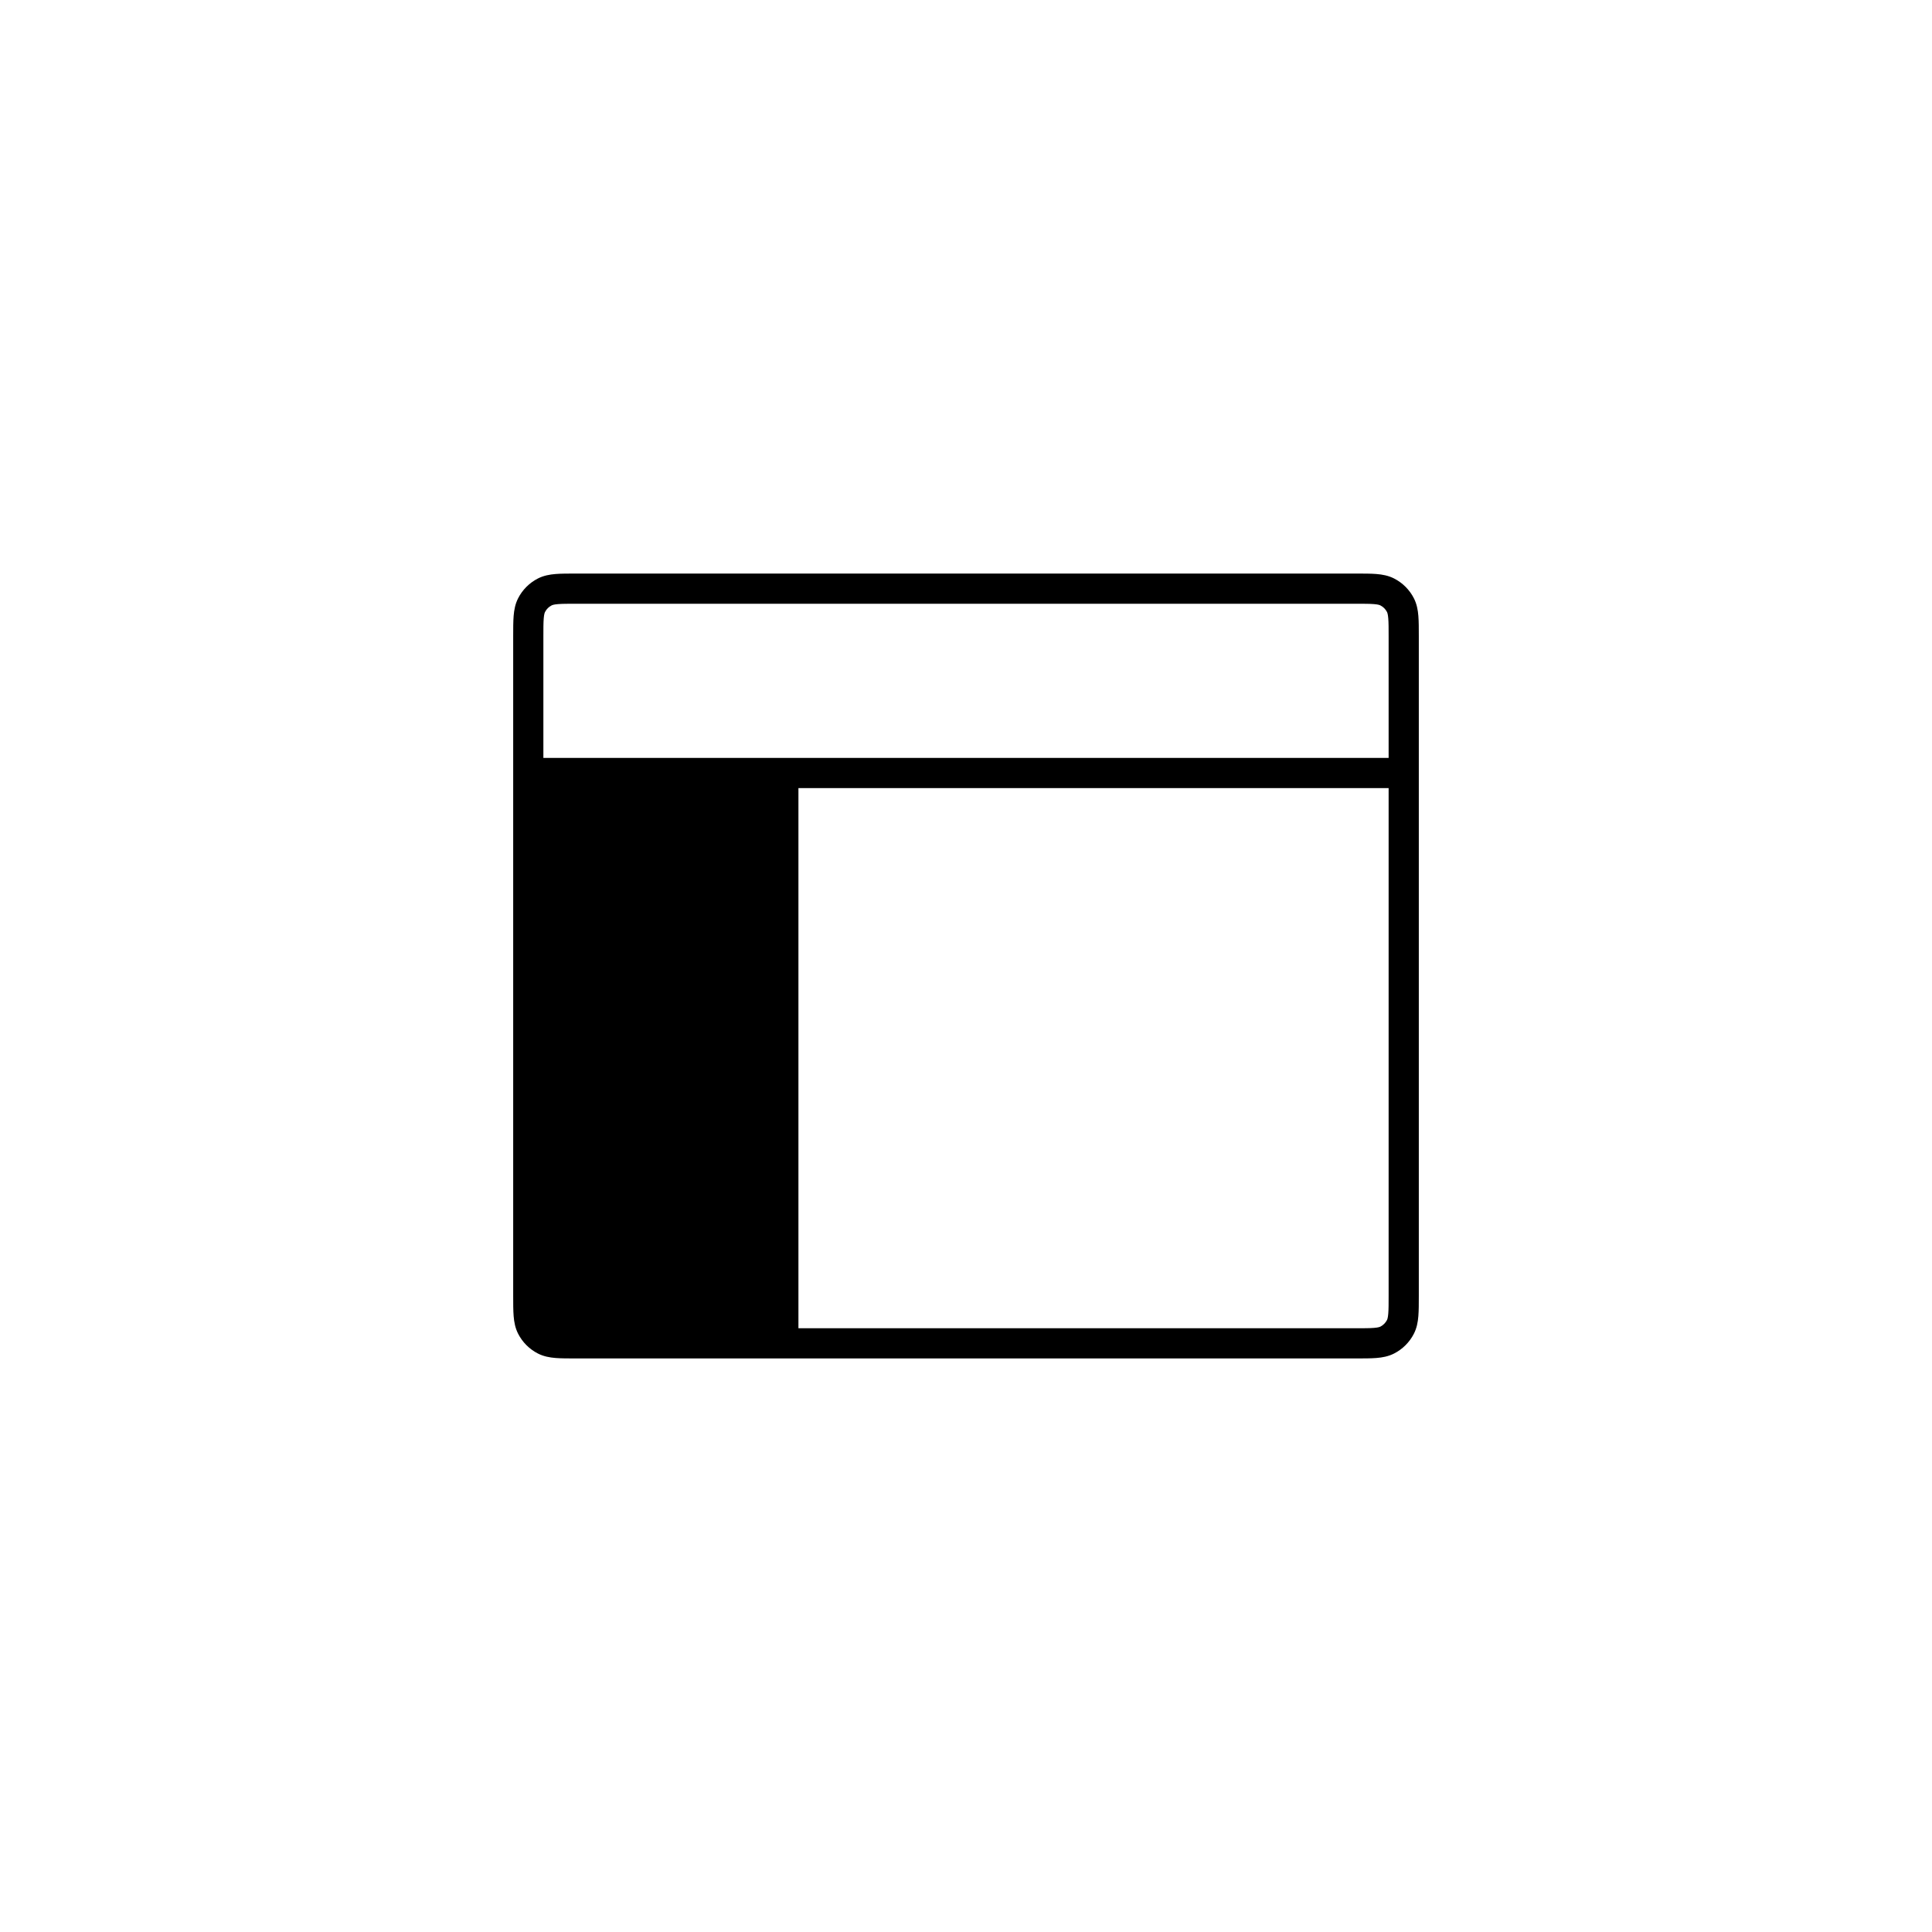 <?xml version="1.0"?>
	<svg xmlns="http://www.w3.org/2000/svg" 
		width="64" 
		height="64" 
		viewbox="0 0 64 64" 
		code="82780" 
		 transform=""
		><path d="M19.081 19H44.919C45.183 19 45.41 19 45.597 19.015 45.795 19.031 45.992 19.067 46.181 19.163 46.463 19.307 46.693 19.537 46.837 19.819 46.933 20.008 46.969 20.205 46.985 20.402 47 20.59 47 20.817 47 21.081V42.919C47 43.183 47 43.41 46.985 43.597 46.969 43.795 46.933 43.992 46.837 44.181 46.693 44.463 46.463 44.693 46.181 44.837 45.992 44.933 45.795 44.969 45.597 44.985 45.41 45 45.183 45 44.919 45H19.081C18.817 45 18.59 45 18.402 44.985 18.205 44.969 18.008 44.933 17.819 44.837 17.537 44.693 17.307 44.463 17.163 44.181 17.067 43.992 17.031 43.795 17.015 43.597 17 43.41 17 43.183 17 42.919V21.081C17 20.817 17 20.59 17.015 20.402 17.031 20.205 17.067 20.008 17.163 19.819 17.307 19.537 17.537 19.307 17.819 19.163 18.008 19.067 18.205 19.031 18.402 19.015 18.59 19 18.817 19 19.081 19ZM18.484 20.012C18.348 20.023 18.298 20.042 18.273 20.055 18.179 20.102 18.102 20.179 18.055 20.273 18.042 20.298 18.023 20.348 18.012 20.484 18 20.626 18 20.812 18 21.1V25.107H46V21.1C46 20.812 46 20.626 45.988 20.484 45.977 20.348 45.958 20.298 45.946 20.273 45.898 20.179 45.821 20.102 45.727 20.055 45.702 20.042 45.652 20.023 45.516 20.012 45.374 20 45.188 20 44.9 20H19.1C18.812 20 18.626 20 18.484 20.012ZM18 42.9V26.107H25.449V44H19.1C18.812 44 18.626 44 18.484 43.988 18.348 43.977 18.298 43.958 18.273 43.946 18.179 43.898 18.102 43.821 18.055 43.727 18.042 43.702 18.023 43.652 18.012 43.516 18 43.374 18 43.188 18 42.9ZM26.449 44H44.9C45.188 44 45.374 44 45.516 43.988 45.652 43.977 45.702 43.958 45.727 43.946 45.821 43.898 45.898 43.821 45.946 43.727 45.958 43.702 45.977 43.652 45.988 43.516 46 43.374 46 43.188 46 42.9V26.107H26.449V44Z"/>
	</svg>
	